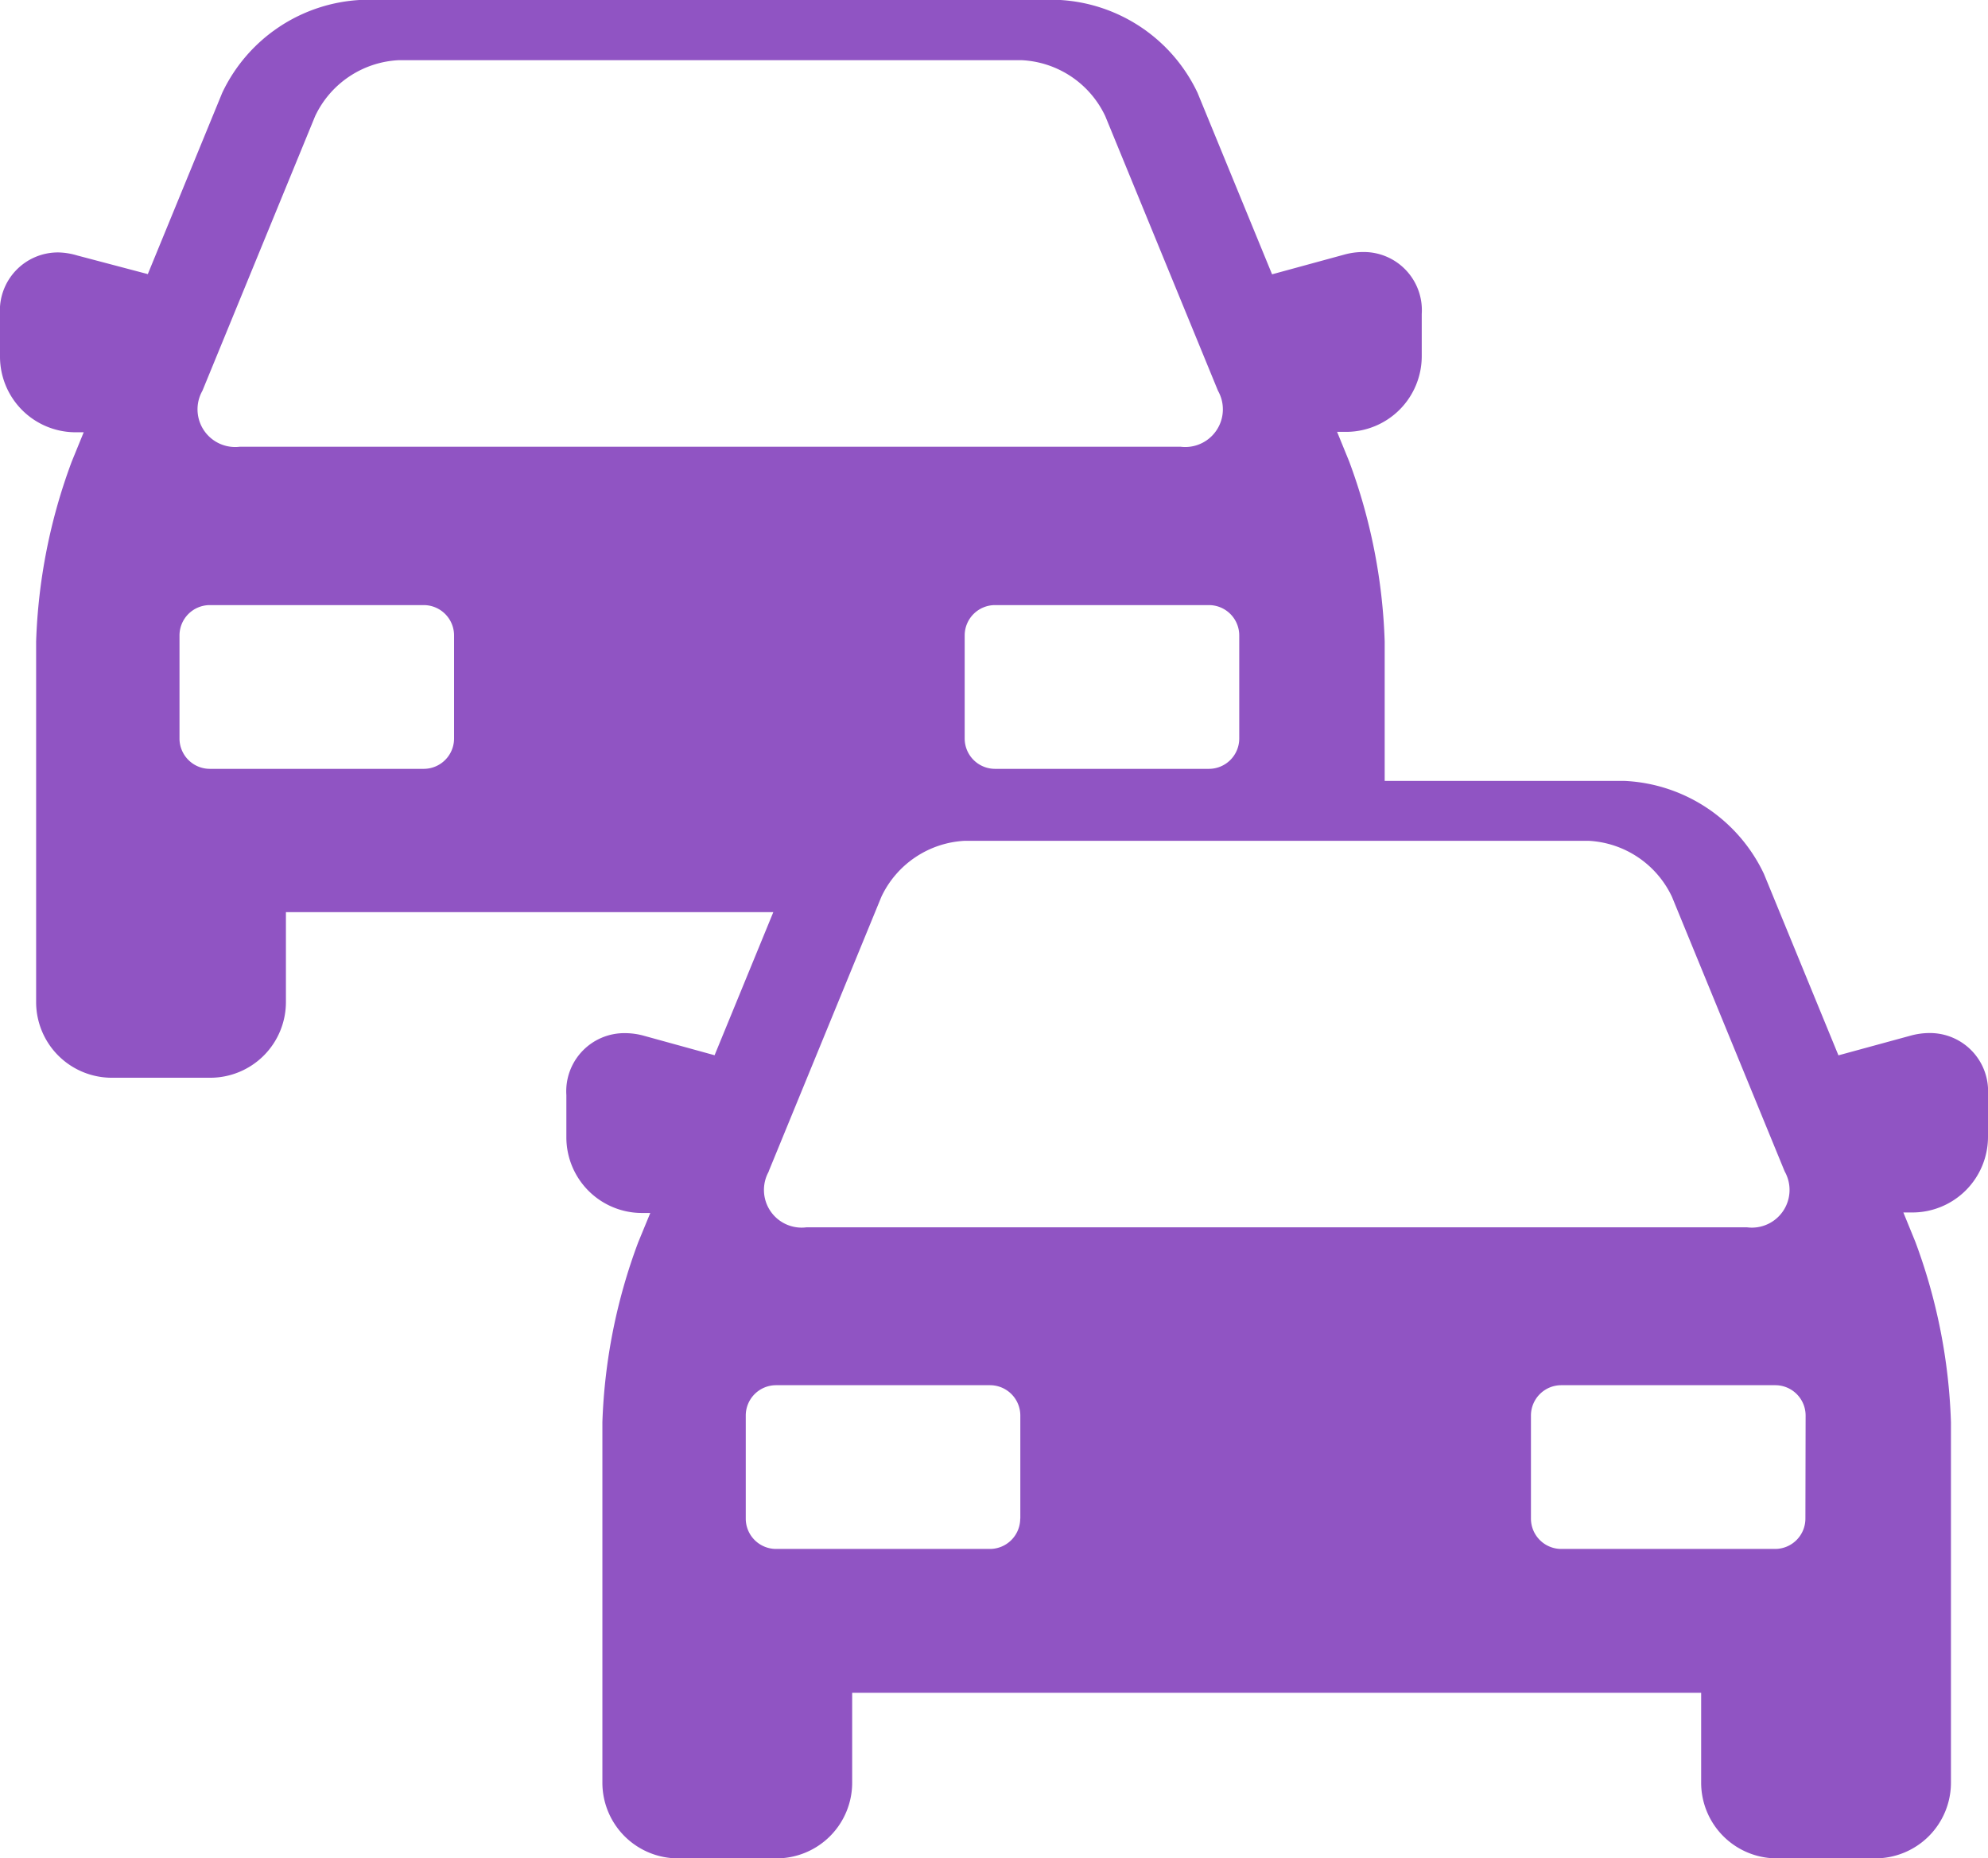 <svg xmlns="http://www.w3.org/2000/svg" width="19.26" height="18" viewBox="0 0 19.26 18">
  <path id="two-cars-in-line" d="M18.694,17.531a.69.69,0,0,0-.183.025l-.7.191-.722-1.758a1.575,1.575,0,0,0-1.347-.9H13.415V13.739a5.494,5.494,0,0,0-.345-1.747l-.116-.284h.088a.733.733,0,0,0,.732-.732v-.41a.563.563,0,0,0-.567-.6.693.693,0,0,0-.183.025l-.7.191-.722-1.758a1.575,1.575,0,0,0-1.347-.9H3.5a1.575,1.575,0,0,0-1.347.9l-.721,1.756L.75,10A.69.69,0,0,0,.567,9.97a.563.563,0,0,0-.567.6v.41a.733.733,0,0,0,.732.732H.811l-.116.284A5.489,5.489,0,0,0,.35,13.739v3.493a.733.733,0,0,0,.732.732h.956a.733.733,0,0,0,.732-.732v-.872H7.492l-.569,1.386-.686-.189a.69.69,0,0,0-.183-.025.563.563,0,0,0-.567.6v.41a.733.733,0,0,0,.732.732H6.3l-.117.284A5.492,5.492,0,0,0,5.836,21.3v3.493a.733.733,0,0,0,.732.732h.956a.733.733,0,0,0,.732-.732v-.872h8.225v.872a.733.733,0,0,0,.732.732h.956a.733.733,0,0,0,.732-.732V21.3a5.492,5.492,0,0,0-.345-1.747l-.116-.284h.088a.733.733,0,0,0,.732-.732v-.41A.563.563,0,0,0,18.694,17.531Zm-6.688-3.852v1a.294.294,0,0,1-.293.293H9.639a.294.294,0,0,1-.293-.293v-1a.294.294,0,0,1,.293-.293h2.074A.294.294,0,0,1,12.006,13.679Zm-7.607,1a.294.294,0,0,1-.293.293H2.032a.294.294,0,0,1-.293-.293v-1a.294.294,0,0,1,.293-.293H4.106a.294.294,0,0,1,.293.293v1ZM2.324,11.852a.365.365,0,0,1-.363-.542l1.092-2.66a.947.947,0,0,1,.808-.542H9.9a.946.946,0,0,1,.808.542l1.092,2.66a.365.365,0,0,1-.363.542Zm5.123,7.019,1.092-2.66a.947.947,0,0,1,.808-.542H15.39a.947.947,0,0,1,.808.542l1.092,2.66a.365.365,0,0,1-.363.542H7.811A.365.365,0,0,1,7.448,18.872Zm2.437,3.364a.294.294,0,0,1-.293.293H7.518a.294.294,0,0,1-.293-.293v-1a.294.294,0,0,1,.293-.293H9.592a.294.294,0,0,1,.293.293v1Zm7.607,0a.294.294,0,0,1-.293.293H15.125a.294.294,0,0,1-.293-.293v-1a.294.294,0,0,1,.293-.293H17.2a.294.294,0,0,1,.293.293Z" transform="translate(0 -7.525)" fill="#9054c3"/>
</svg>
